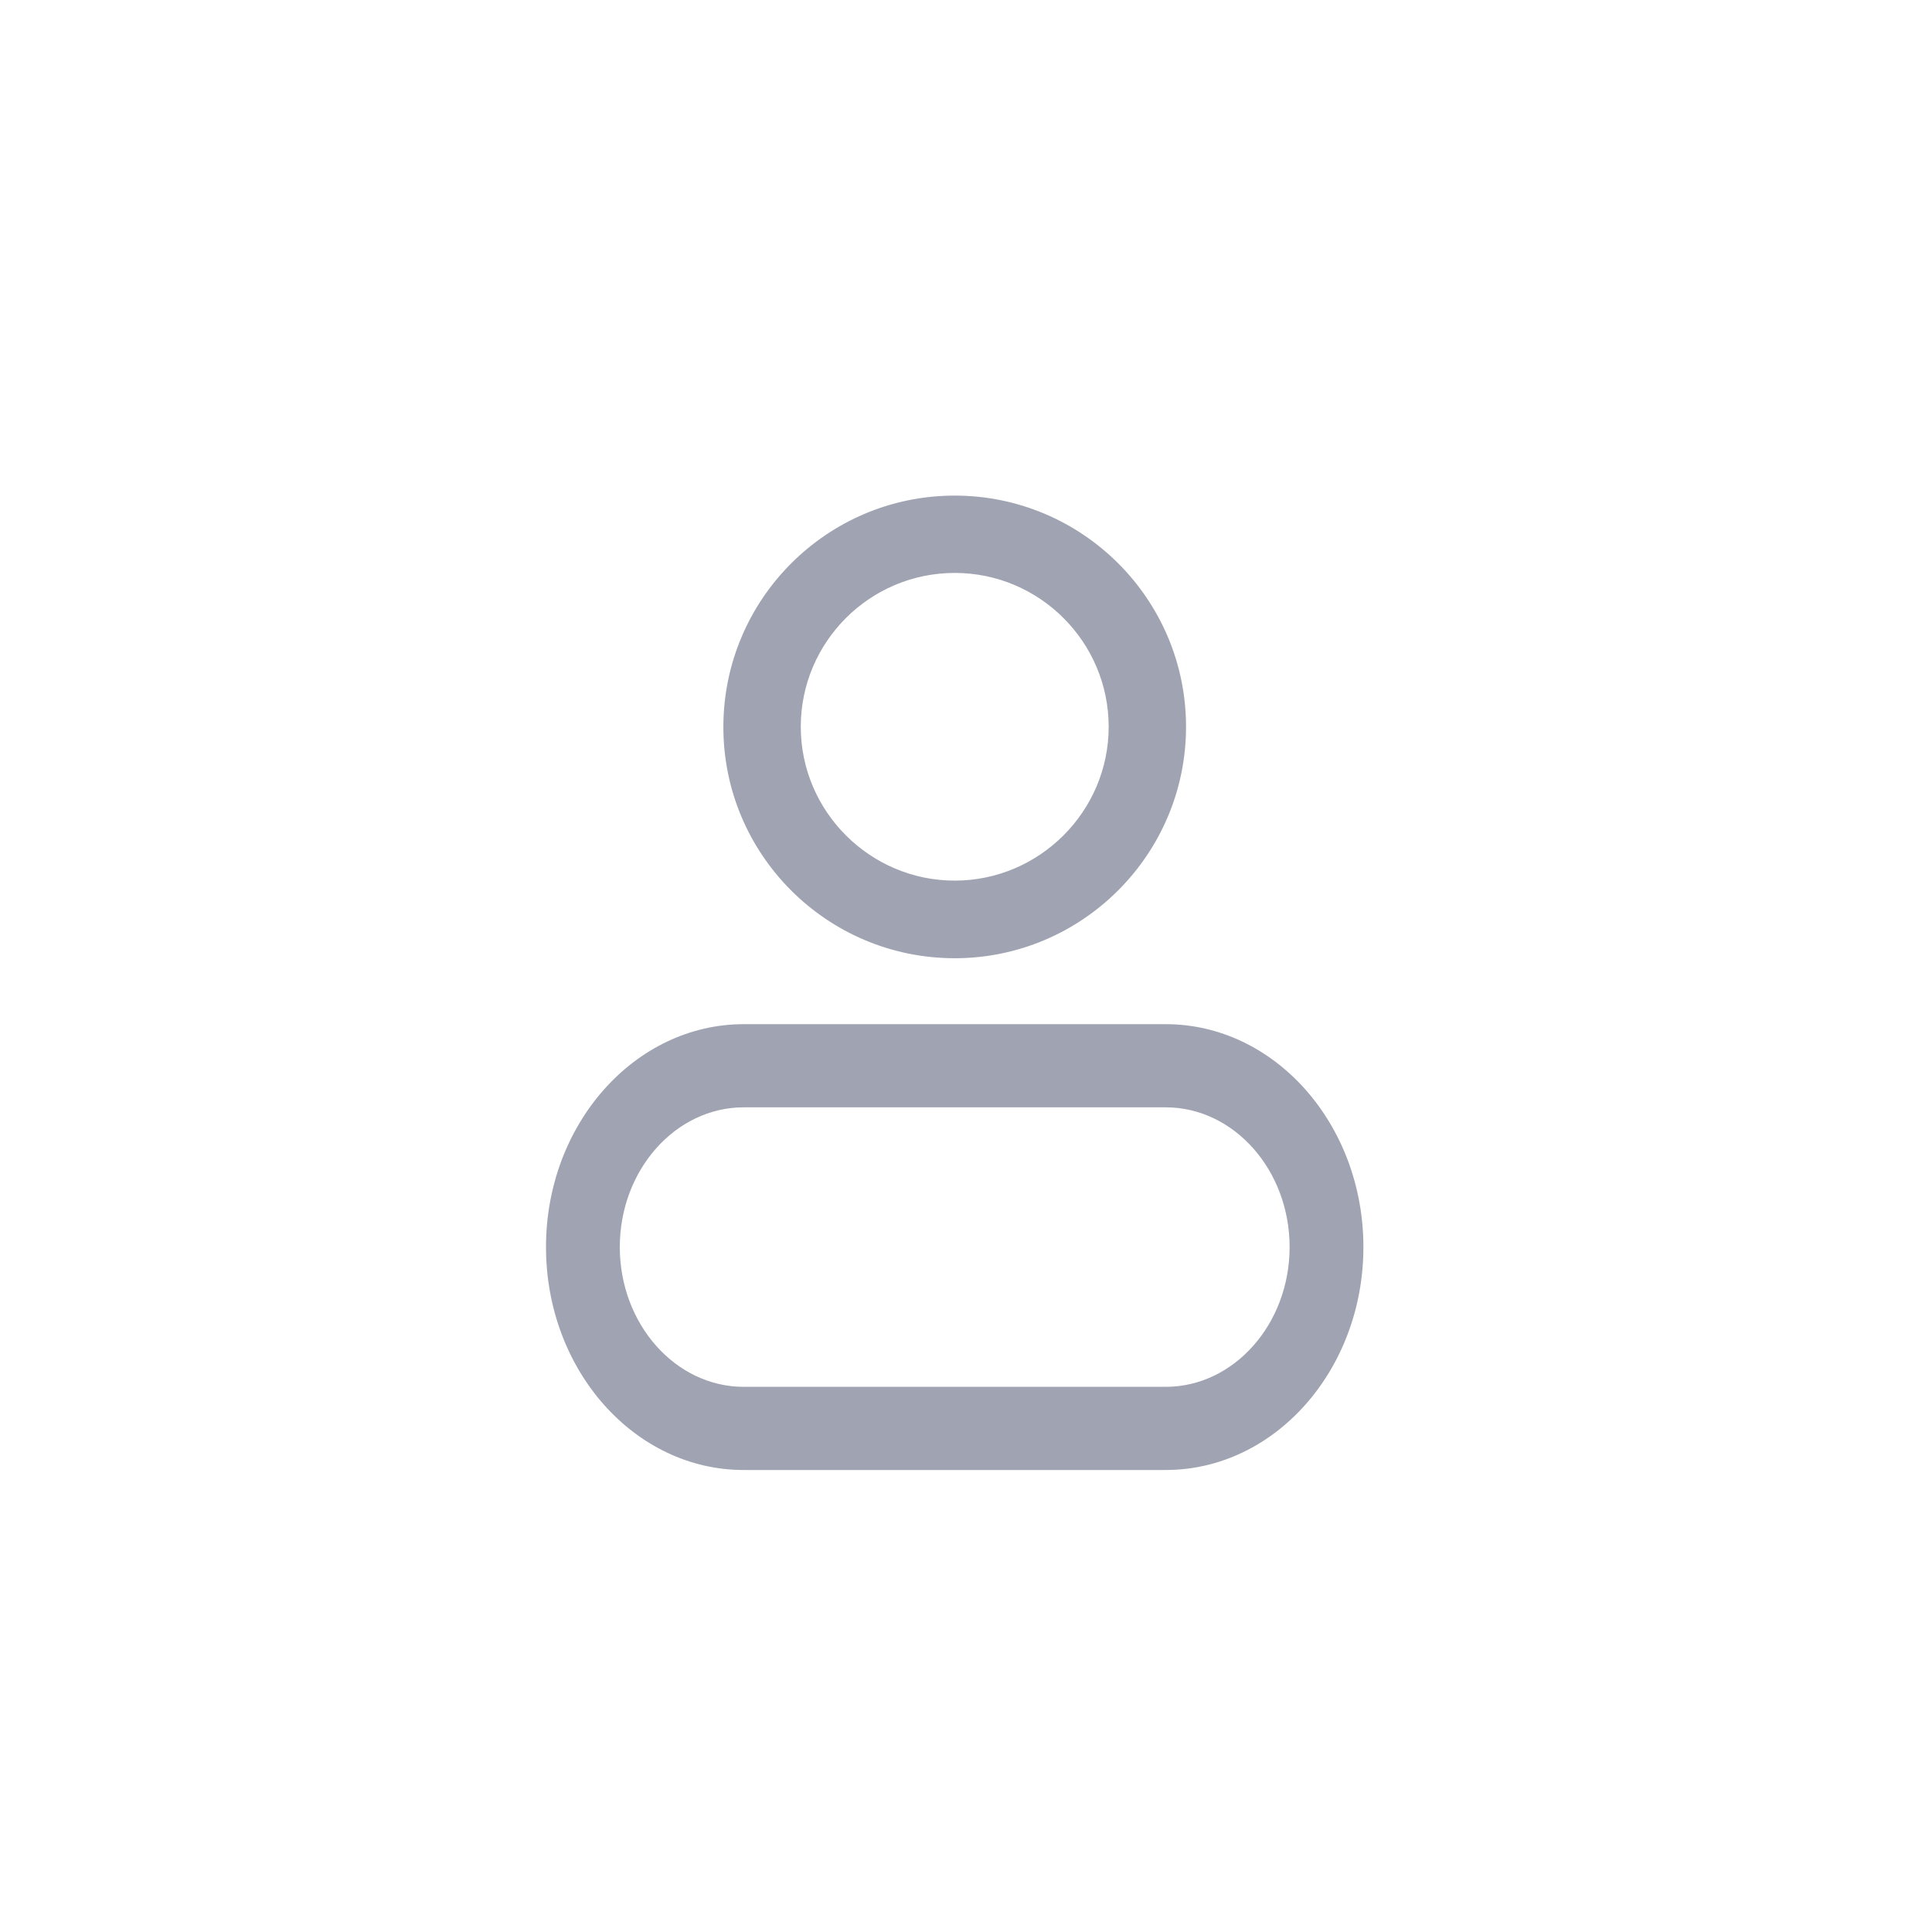 <svg width="46" height="46" viewBox="0 0 46 46" fill="none" xmlns="http://www.w3.org/2000/svg">
<path d="M17.323 17.311C17.323 20.293 19.748 22.715 22.731 22.715C25.714 22.715 28.139 20.285 28.139 17.304C28.139 14.323 25.714 11.9 22.731 11.9C19.748 11.9 17.323 14.323 17.323 17.311ZM18.966 17.304C18.966 15.233 20.652 13.541 22.731 13.541C24.81 13.541 26.497 15.233 26.497 17.304C26.497 19.375 24.803 21.067 22.731 21.067C20.659 21.067 18.966 19.375 18.966 17.304Z" fill="#A0A3B1" stroke="#A0A3B1" stroke-width="0.2"/>
<path d="M27.754 35H17.707C15.108 35 13 32.623 13 29.692C13 26.761 15.117 24.385 17.707 24.385H27.754C30.354 24.385 32.462 26.771 32.462 29.692C32.462 32.614 30.354 35 27.754 35ZM17.707 26.365C16.083 26.365 14.757 27.86 14.757 29.692C14.757 31.524 16.083 33.02 17.707 33.02H27.754C29.379 33.02 30.705 31.524 30.705 29.692C30.705 27.86 29.379 26.365 27.754 26.365H17.707Z" fill="#A0A3B1"/>
</svg>
